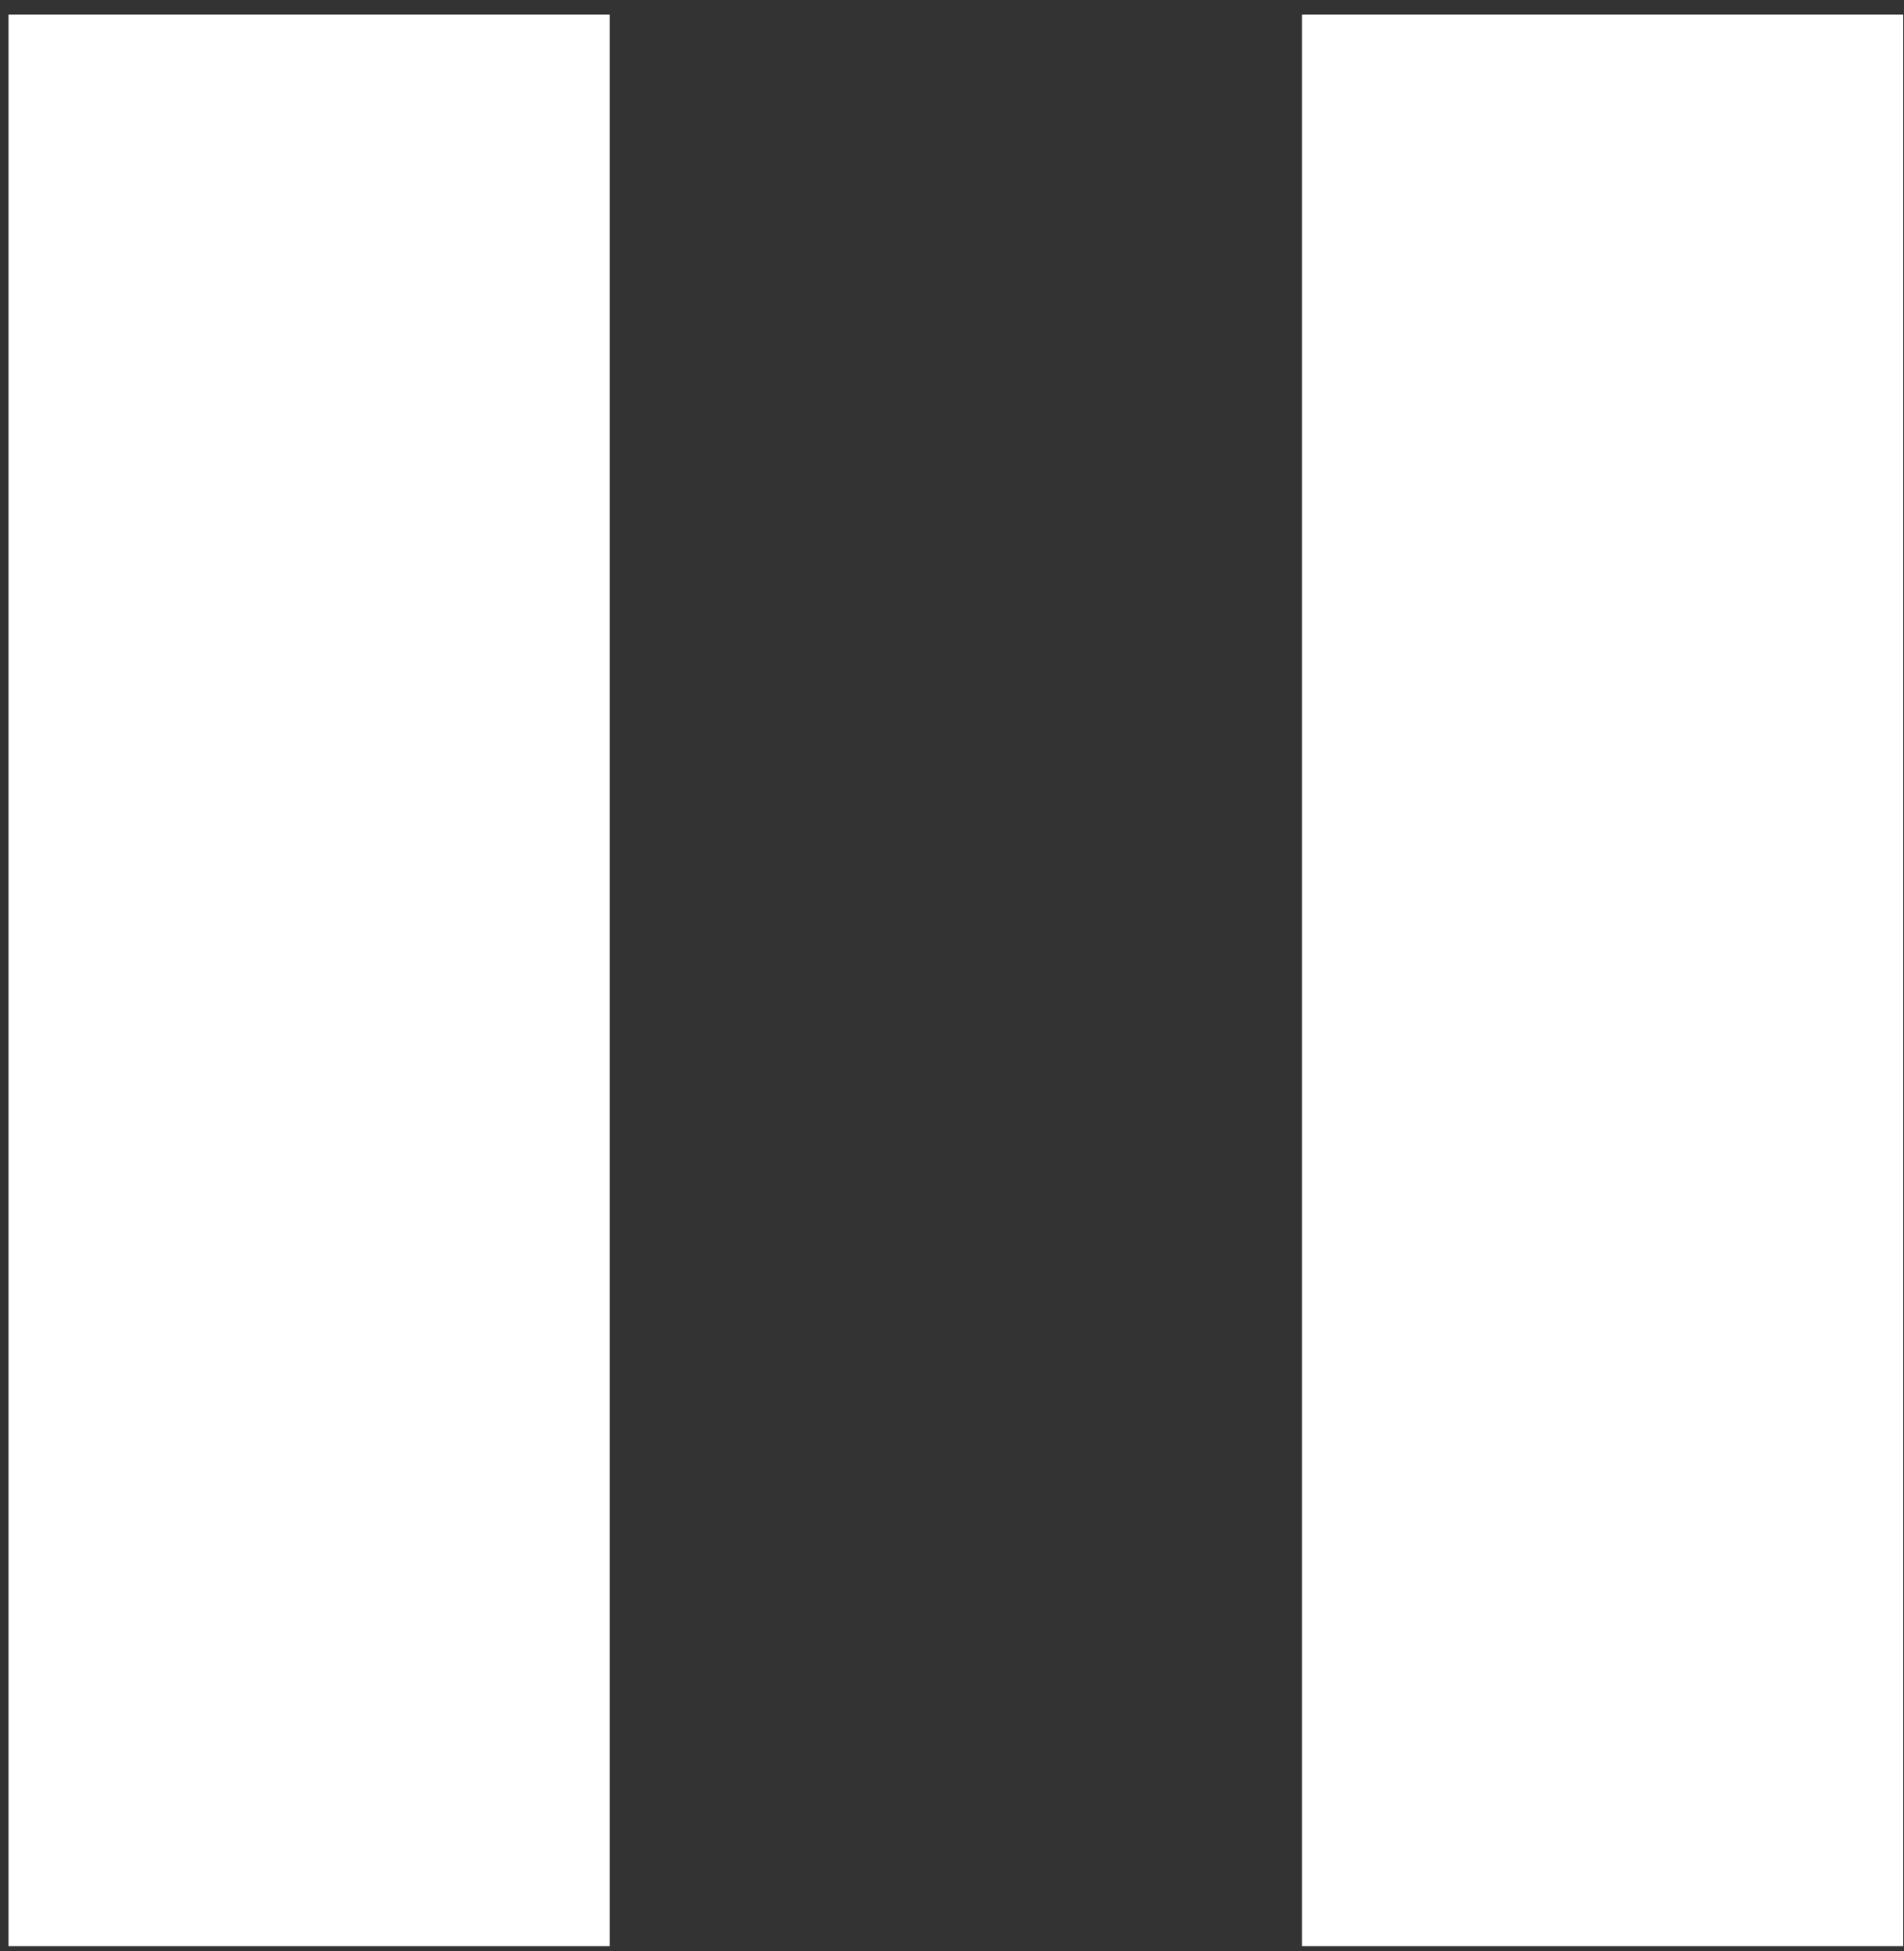 <svg width="123" height="126" viewBox="0 0 123 126" fill="none" xmlns="http://www.w3.org/2000/svg">
<rect x="0" y="0" width="123" height="126" fill="#333333" stroke="none"/>
<path d="M39.39 0.94H0.55V125.69H39.39V0.94Z" fill="white"/>
<path d="M122.95 0.94H84.11V125.69H122.95V0.94Z" fill="white"/>
</svg>
